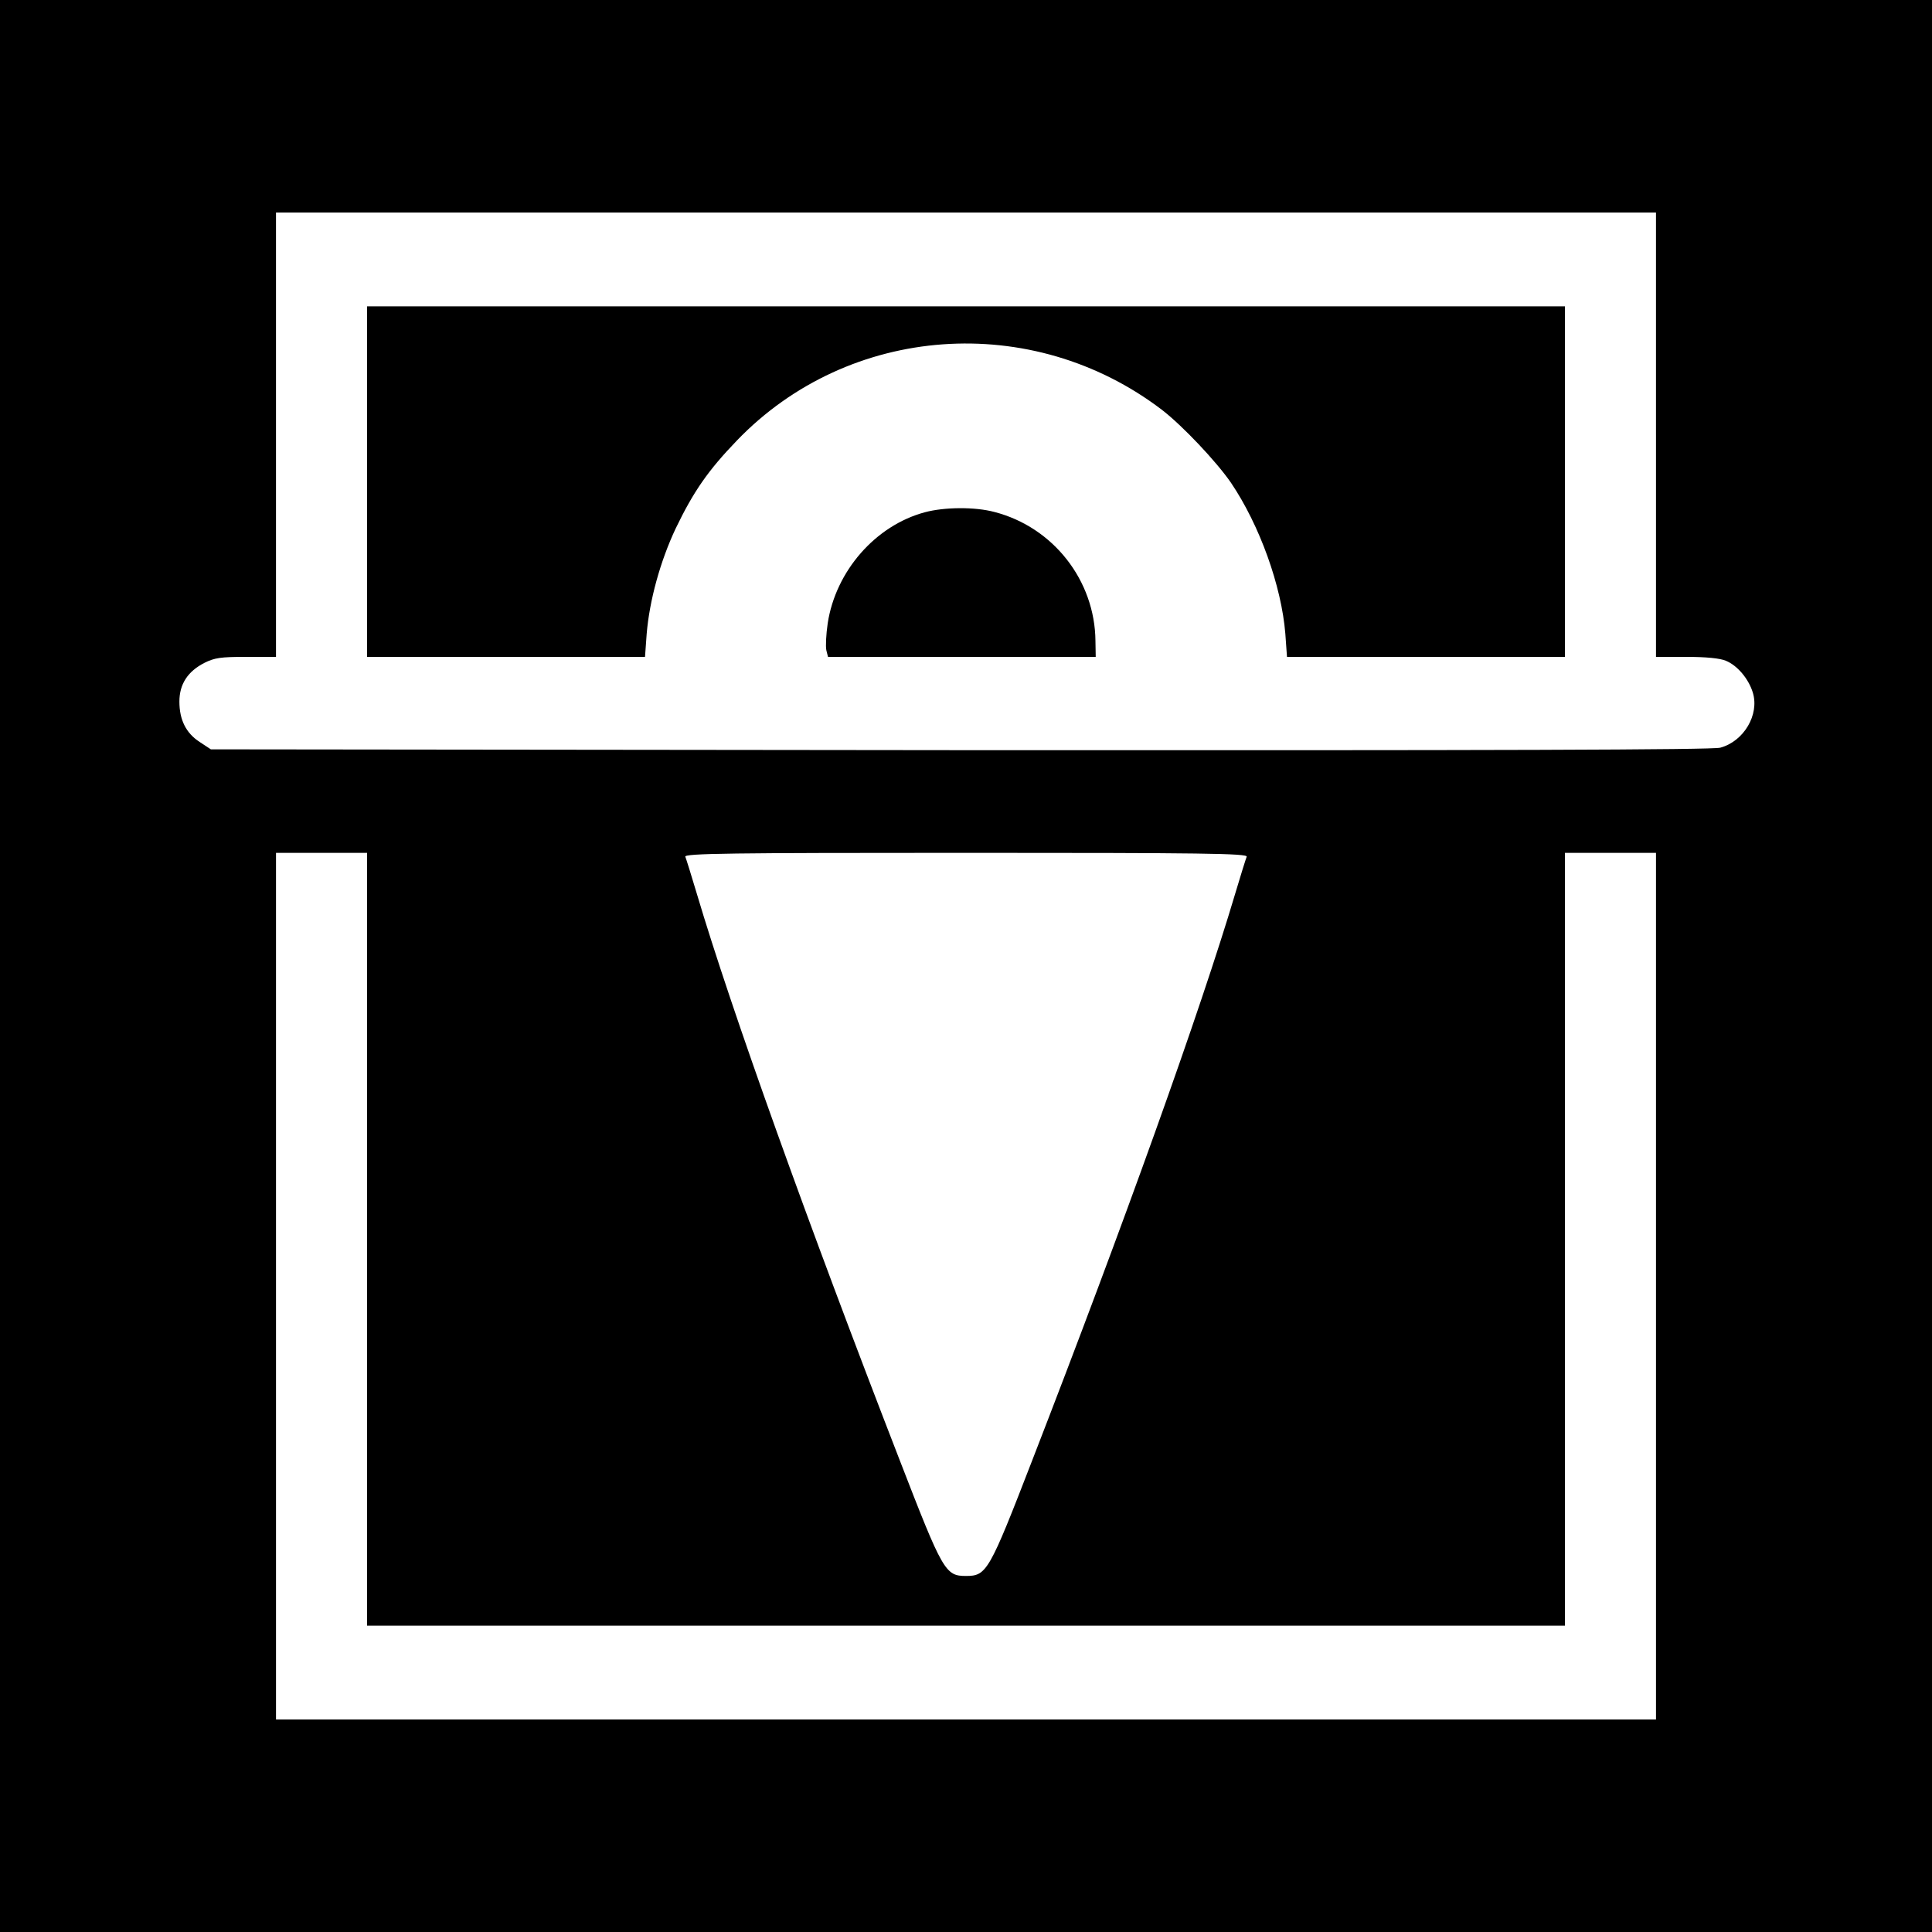 <?xml version="1.0" standalone="no"?>
<!DOCTYPE svg PUBLIC "-//W3C//DTD SVG 20010904//EN"
 "http://www.w3.org/TR/2001/REC-SVG-20010904/DTD/svg10.dtd">
<svg version="1.0" xmlns="http://www.w3.org/2000/svg"
 width="700pt" height="700pt" viewBox="0 0 700 700"
 preserveAspectRatio="xMidYMid meet">
<g transform="translate(0,700) scale(0.1,-0.1)"
fill="#000000" stroke="none">
<path d="M0 3500 l0 -3500 3500 0 3500 0 0 3500 0 3500 -3500 0 -3500 0 0
-3500z m6000 1925 l0 -805 110 0 c71 0 122 -5 143 -14 42 -17 83 -66 98 -116
24 -80 -33 -176 -118 -199 -29 -8 -810 -10 -2755 -9 l-2714 3 -41 27 c-49 32
-73 80 -73 146 0 63 30 109 90 140 38 19 60 22 152 22 l108 0 0 805 0 805
2500 0 2500 0 0 -805z m-4670 -2915 l0 -1400 2170 0 2170 0 0 1400 0 1400 165
0 165 0 0 -1570 0 -1570 -2500 0 -2500 0 0 1570 0 1570 165 0 165 0 0 -1400z
m3187 1386 c-3 -7 -22 -68 -42 -135 -125 -421 -403 -1196 -735 -2052 -156
-403 -165 -419 -240 -419 -75 0 -84 16 -240 419 -332 856 -610 1631 -735 2052
-20 67 -39 128 -42 135 -4 12 162 14 1017 14 855 0 1021 -2 1017 -14z"/>
<path d="M1330 5255 l0 -635 504 0 503 0 6 83 c10 121 49 263 105 382 65 135
118 211 222 319 406 422 1069 470 1540 111 74 -57 197 -187 250 -264 104 -154
183 -374 197 -547 l6 -84 503 0 504 0 0 635 0 635 -2170 0 -2170 0 0 -635z"/>
<path d="M3351 5144 c-179 -48 -323 -213 -352 -402 -6 -41 -8 -84 -5 -98 l6
-24 485 0 485 0 -1 58 c-2 219 -153 412 -366 467 -71 19 -181 18 -252 -1z"/>
</g>
</svg>
